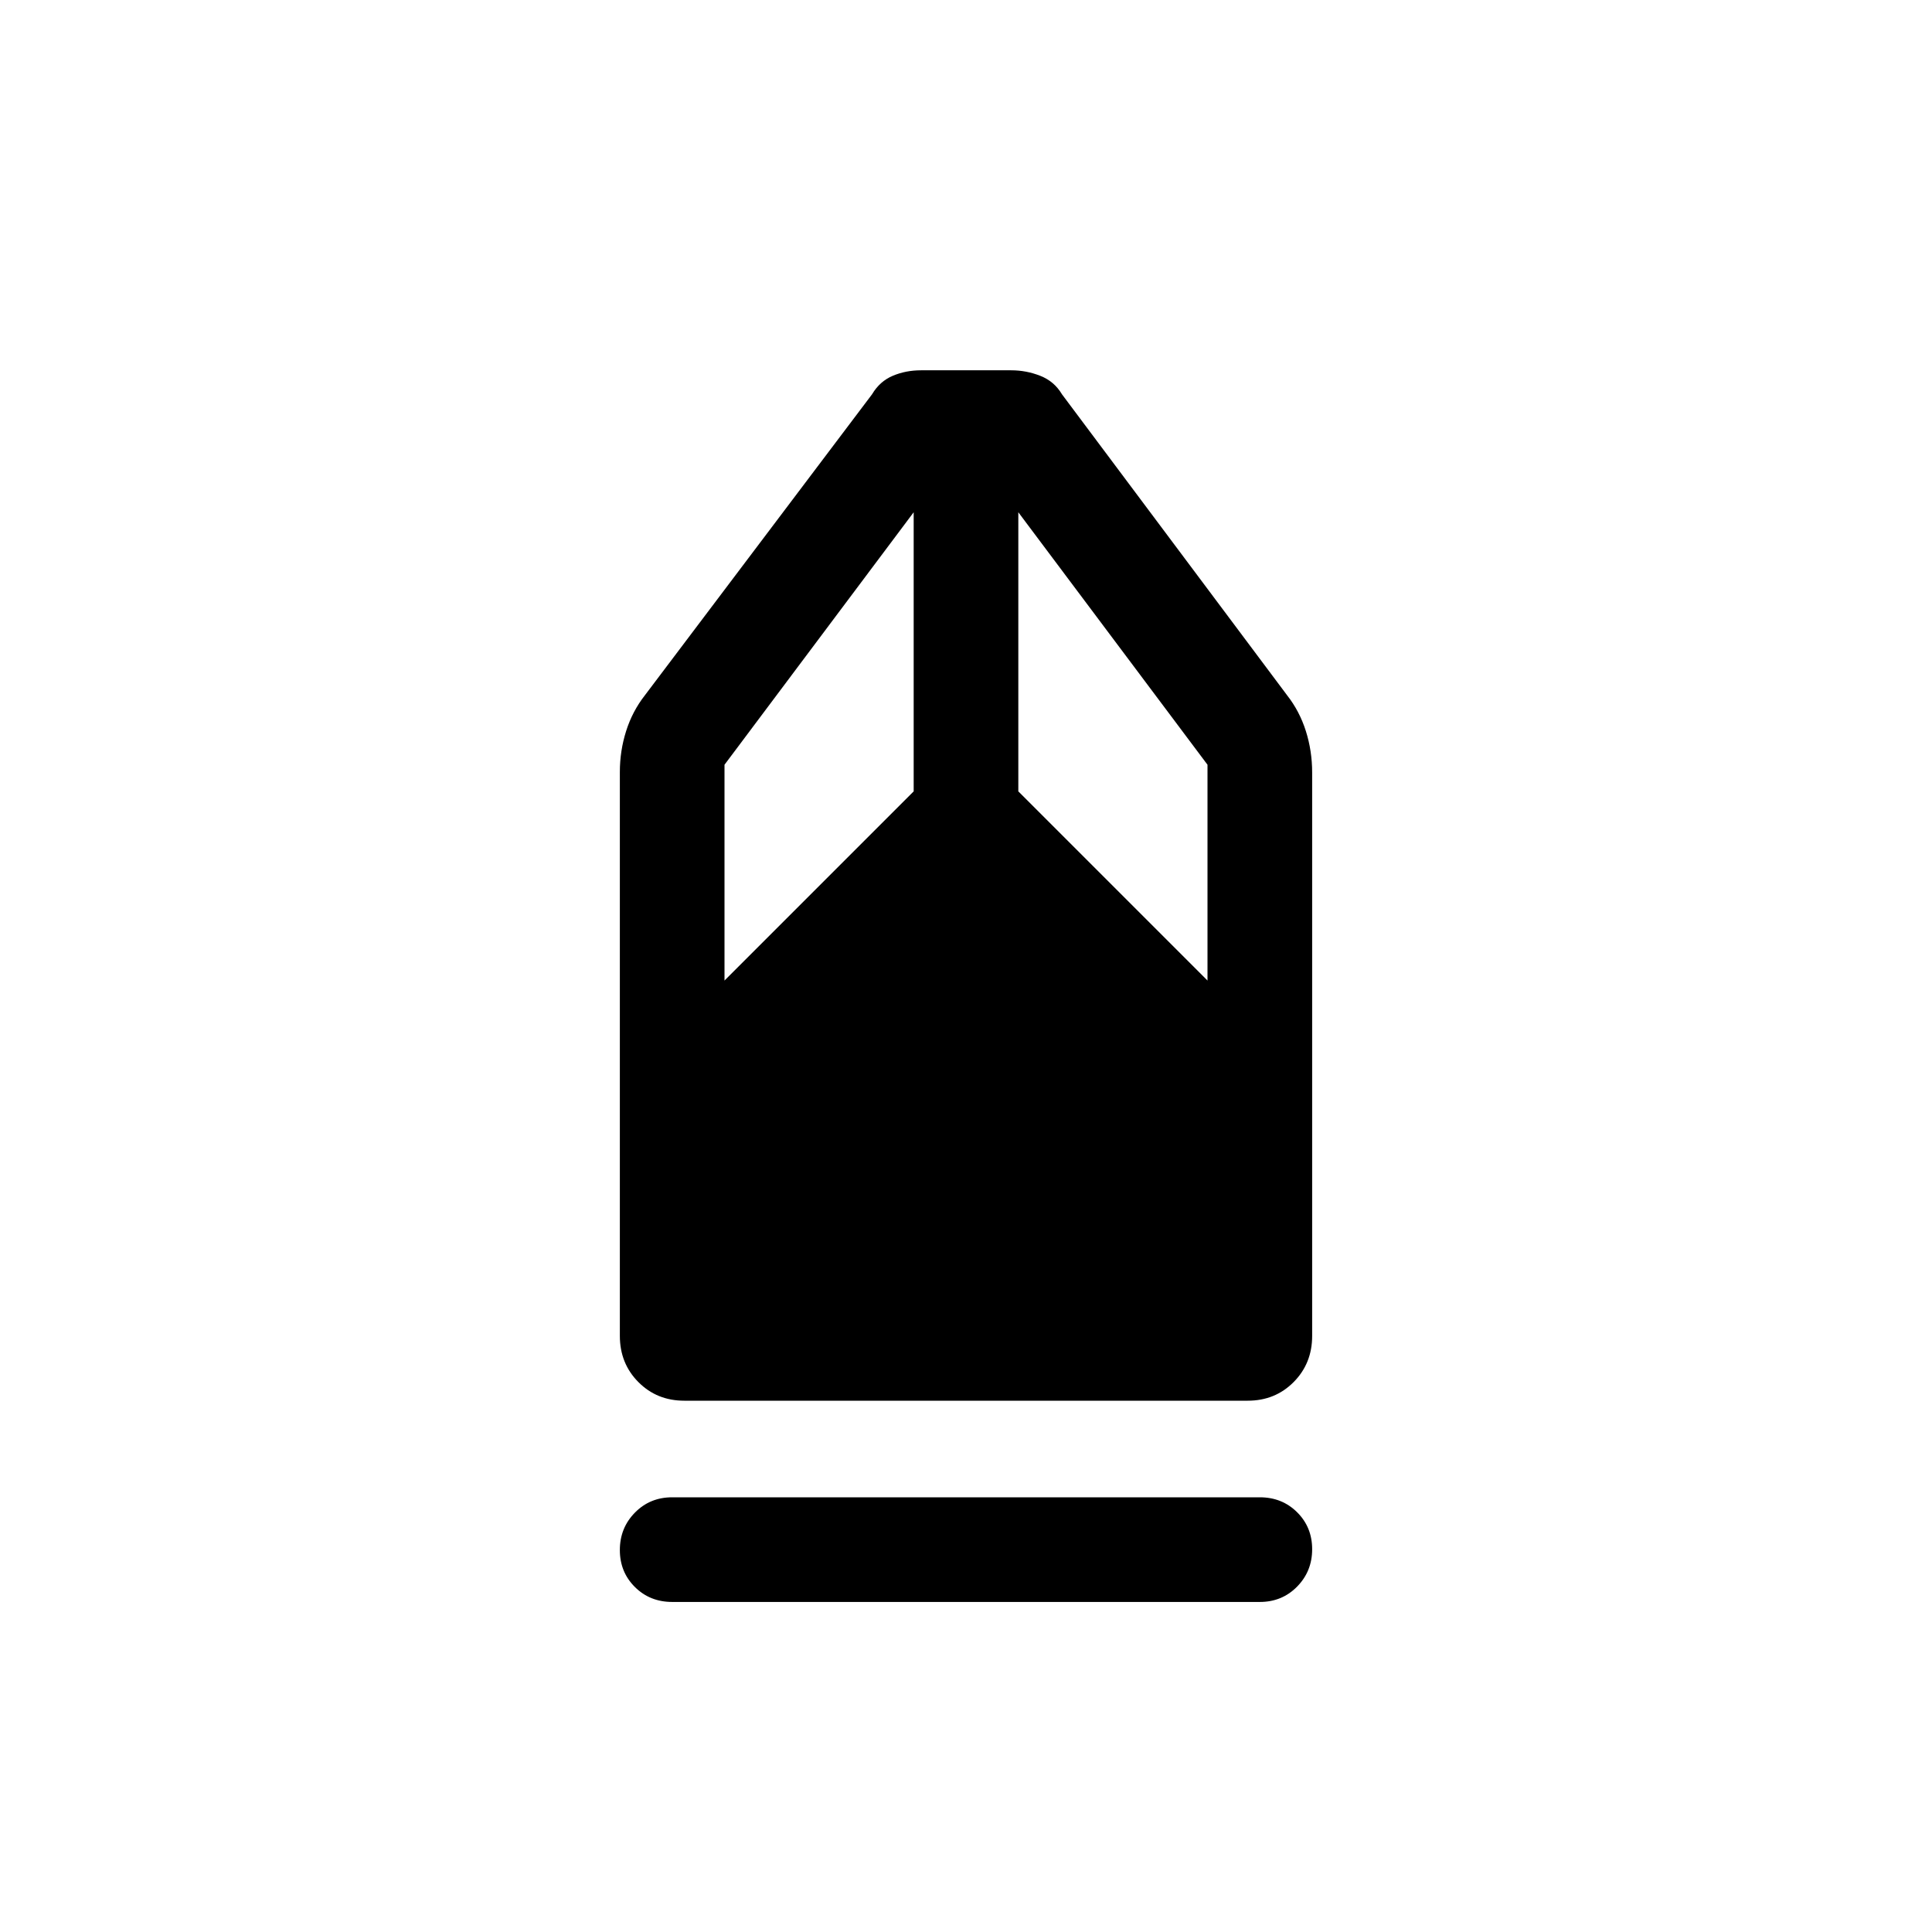 <svg xmlns="http://www.w3.org/2000/svg" height="20" viewBox="0 -960 960 960" width="20"><path d="M334-164q-11.05 0-18.52-7.42-7.48-7.42-7.48-18.38 0-10.97 7.48-18.58Q322.95-216 334-216h292q11.05 0 18.52 7.42 7.48 7.42 7.48 18.38 0 10.97-7.48 18.58Q637.05-164 626-164H334Zm5.99-100q-13.6 0-22.79-9.26-9.2-9.26-9.2-22.96v-280.21q0-10.47 3.12-20.32 3.11-9.84 9.34-17.79l112.85-149.53q3.84-6.47 10.31-9.2 6.46-2.73 14.03-2.73h44.81q7.46 0 14.42 2.73 6.97 2.73 10.81 9.2l111.85 149.53q6.23 7.95 9.34 17.82 3.12 9.87 3.12 20.57v279.96q0 13.68-9.2 22.94Q633.6-264 620-264H339.99ZM360-472.77l94-94v-138.69L360-580v107.23Zm240 0V-580l-94-125.46v138.69l94 94Z"/></svg>